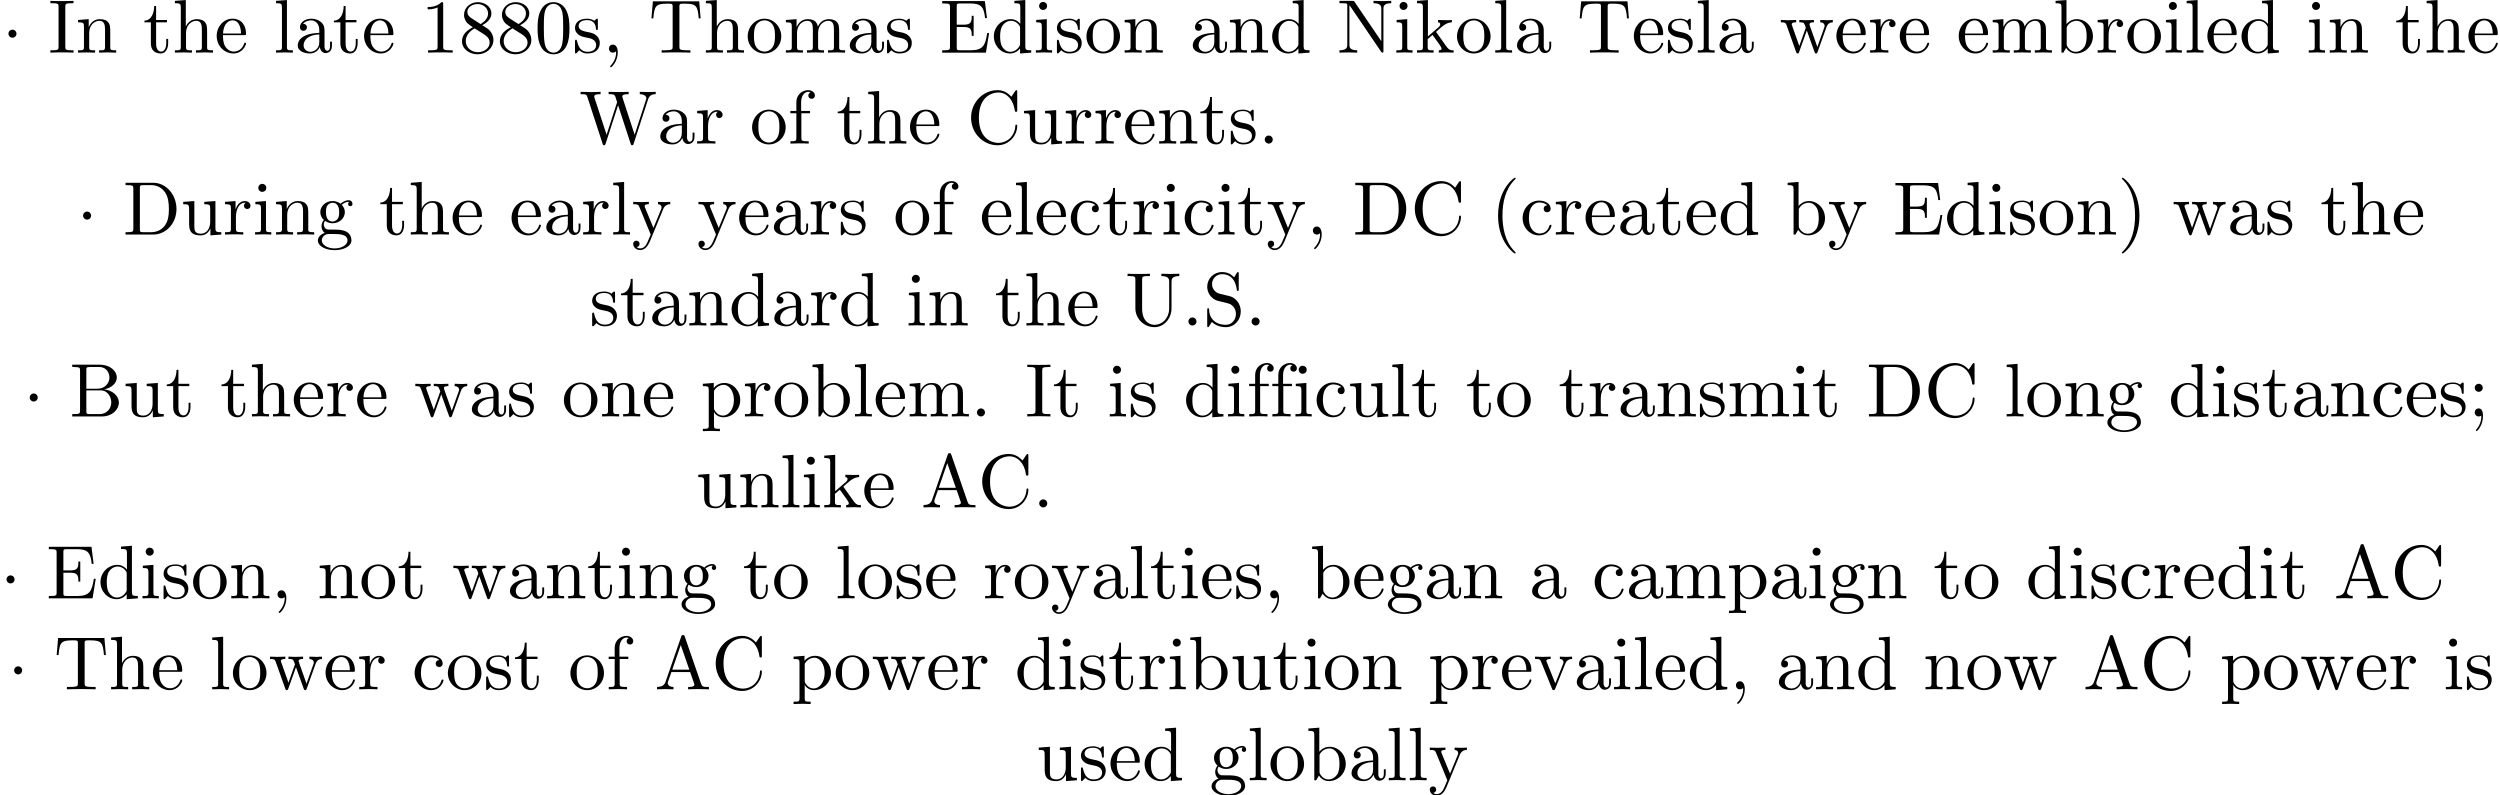 <?xml version='1.0' encoding='UTF-8'?>
<!-- This file was generated by dvisvgm 2.1.3 -->
<svg height='104.497pt' version='1.1' viewBox='7.426 -102.56 328.606 104.497' width='328.606pt' xmlns='http://www.w3.org/2000/svg' xmlns:xlink='http://www.w3.org/1999/xlink'>
<defs>
<path d='M1.913 -2.491C1.913 -2.78 1.674 -3.019 1.385 -3.019S0.857 -2.78 0.857 -2.491S1.096 -1.963 1.385 -1.963S1.913 -2.202 1.913 -2.491Z' id='g0-1'/>
<path d='M3.298 2.391C3.298 2.361 3.298 2.341 3.128 2.172C1.883 0.917 1.564 -0.966 1.564 -2.491C1.564 -4.224 1.943 -5.958 3.168 -7.203C3.298 -7.323 3.298 -7.342 3.298 -7.372C3.298 -7.442 3.258 -7.472 3.198 -7.472C3.098 -7.472 2.202 -6.795 1.614 -5.529C1.106 -4.433 0.986 -3.328 0.986 -2.491C0.986 -1.714 1.096 -0.508 1.644 0.618C2.242 1.843 3.098 2.491 3.198 2.491C3.258 2.491 3.298 2.461 3.298 2.391Z' id='g1-40'/>
<path d='M2.879 -2.491C2.879 -3.268 2.77 -4.473 2.222 -5.599C1.624 -6.824 0.767 -7.472 0.667 -7.472C0.608 -7.472 0.568 -7.432 0.568 -7.372C0.568 -7.342 0.568 -7.323 0.757 -7.143C1.734 -6.157 2.301 -4.573 2.301 -2.491C2.301 -0.787 1.933 0.966 0.697 2.222C0.568 2.341 0.568 2.361 0.568 2.391C0.568 2.451 0.608 2.491 0.667 2.491C0.767 2.491 1.664 1.813 2.252 0.548C2.76 -0.548 2.879 -1.654 2.879 -2.491Z' id='g1-41'/>
<path d='M2.022 -0.01C2.022 -0.648 1.783 -1.056 1.385 -1.056C1.036 -1.056 0.857 -0.787 0.857 -0.528S1.026 0 1.385 0C1.544 0 1.664 -0.06 1.763 -0.139L1.783 -0.159C1.793 -0.159 1.803 -0.149 1.803 -0.01C1.803 0.628 1.524 1.235 1.086 1.704C1.026 1.763 1.016 1.773 1.016 1.813C1.016 1.883 1.066 1.923 1.116 1.923C1.235 1.923 2.022 1.136 2.022 -0.01Z' id='g1-44'/>
<path d='M1.913 -0.528C1.913 -0.817 1.674 -1.056 1.385 -1.056S0.857 -0.817 0.857 -0.528S1.096 0 1.385 0S1.913 -0.239 1.913 -0.528Z' id='g1-46'/>
<path d='M4.583 -3.188C4.583 -3.985 4.533 -4.782 4.184 -5.519C3.726 -6.476 2.909 -6.635 2.491 -6.635C1.893 -6.635 1.166 -6.376 0.757 -5.45C0.438 -4.762 0.389 -3.985 0.389 -3.188C0.389 -2.441 0.428 -1.544 0.837 -0.787C1.265 0.02 1.993 0.219 2.481 0.219C3.019 0.219 3.776 0.01 4.214 -0.936C4.533 -1.624 4.583 -2.401 4.583 -3.188ZM2.481 0C2.092 0 1.504 -0.249 1.325 -1.205C1.215 -1.803 1.215 -2.72 1.215 -3.308C1.215 -3.945 1.215 -4.603 1.295 -5.141C1.484 -6.326 2.232 -6.416 2.481 -6.416C2.809 -6.416 3.467 -6.237 3.656 -5.25C3.756 -4.692 3.756 -3.935 3.756 -3.308C3.756 -2.56 3.756 -1.883 3.646 -1.245C3.497 -0.299 2.929 0 2.481 0Z' id='g1-48'/>
<path d='M2.929 -6.376C2.929 -6.615 2.929 -6.635 2.7 -6.635C2.082 -5.998 1.205 -5.998 0.887 -5.998V-5.689C1.086 -5.689 1.674 -5.689 2.192 -5.948V-0.787C2.192 -0.428 2.162 -0.309 1.265 -0.309H0.946V0C1.295 -0.03 2.162 -0.03 2.56 -0.03S3.826 -0.03 4.174 0V-0.309H3.856C2.959 -0.309 2.929 -0.418 2.929 -0.787V-6.376Z' id='g1-49'/>
<path d='M1.624 -4.553C1.166 -4.852 1.126 -5.191 1.126 -5.36C1.126 -5.968 1.773 -6.386 2.481 -6.386C3.208 -6.386 3.846 -5.868 3.846 -5.151C3.846 -4.583 3.457 -4.105 2.859 -3.756L1.624 -4.553ZM3.078 -3.606C3.796 -3.975 4.284 -4.493 4.284 -5.151C4.284 -6.067 3.397 -6.635 2.491 -6.635C1.494 -6.635 0.687 -5.898 0.687 -4.971C0.687 -4.792 0.707 -4.344 1.126 -3.875C1.235 -3.756 1.604 -3.507 1.853 -3.337C1.275 -3.049 0.418 -2.491 0.418 -1.504C0.418 -0.448 1.435 0.219 2.481 0.219C3.606 0.219 4.553 -0.608 4.553 -1.674C4.553 -2.032 4.443 -2.481 4.065 -2.899C3.875 -3.108 3.716 -3.208 3.078 -3.606ZM2.082 -3.188L3.308 -2.411C3.587 -2.222 4.055 -1.923 4.055 -1.315C4.055 -0.578 3.308 -0.06 2.491 -0.06C1.634 -0.06 0.917 -0.677 0.917 -1.504C0.917 -2.082 1.235 -2.72 2.082 -3.188Z' id='g1-56'/>
<path d='M1.913 -3.766C1.913 -4.055 1.674 -4.294 1.385 -4.294S0.857 -4.055 0.857 -3.766S1.096 -3.238 1.385 -3.238S1.913 -3.477 1.913 -3.766ZM1.724 -0.11C1.724 0.169 1.724 0.946 1.086 1.684C1.016 1.763 1.016 1.783 1.016 1.813C1.016 1.883 1.066 1.923 1.116 1.923C1.225 1.923 1.943 1.126 1.943 -0.03C1.943 -0.319 1.923 -1.056 1.385 -1.056C1.036 -1.056 0.857 -0.787 0.857 -0.528S1.026 0 1.385 0C1.435 0 1.455 0 1.465 -0.01C1.534 -0.02 1.644 -0.04 1.724 -0.11Z' id='g1-59'/>
<path d='M3.965 -6.934C3.915 -7.064 3.895 -7.133 3.736 -7.133S3.547 -7.073 3.497 -6.934L1.435 -0.976C1.255 -0.468 0.857 -0.319 0.319 -0.309V0C0.548 -0.01 0.976 -0.03 1.335 -0.03C1.644 -0.03 2.162 -0.01 2.481 0V-0.309C1.983 -0.309 1.734 -0.558 1.734 -0.817C1.734 -0.847 1.743 -0.946 1.753 -0.966L2.212 -2.271H4.672L5.2 -0.747C5.21 -0.707 5.23 -0.648 5.23 -0.608C5.23 -0.309 4.672 -0.309 4.403 -0.309V0C4.762 -0.03 5.46 -0.03 5.838 -0.03C6.266 -0.03 6.725 -0.02 7.143 0V-0.309H6.964C6.366 -0.309 6.227 -0.379 6.117 -0.707L3.965 -6.934ZM3.437 -5.818L4.563 -2.58H2.321L3.437 -5.818Z' id='g1-65'/>
<path d='M2.212 -3.646V-6.097C2.212 -6.426 2.232 -6.496 2.7 -6.496H3.935C4.902 -6.496 5.25 -5.649 5.25 -5.121C5.25 -4.483 4.762 -3.646 3.656 -3.646H2.212ZM4.563 -3.557C5.529 -3.746 6.217 -4.384 6.217 -5.121C6.217 -5.988 5.3 -6.804 4.005 -6.804H0.359V-6.496H0.598C1.365 -6.496 1.385 -6.386 1.385 -6.027V-0.777C1.385 -0.418 1.365 -0.309 0.598 -0.309H0.359V0H4.264C5.589 0 6.486 -0.887 6.486 -1.823C6.486 -2.69 5.669 -3.437 4.563 -3.557ZM3.945 -0.309H2.7C2.232 -0.309 2.212 -0.379 2.212 -0.707V-3.427H4.085C5.071 -3.427 5.489 -2.501 5.489 -1.833C5.489 -1.126 4.971 -0.309 3.945 -0.309Z' id='g1-66'/>
<path d='M0.558 -3.407C0.558 -1.345 2.172 0.219 4.025 0.219C5.649 0.219 6.625 -1.166 6.625 -2.321C6.625 -2.421 6.625 -2.491 6.496 -2.491C6.386 -2.491 6.386 -2.431 6.376 -2.331C6.296 -0.907 5.23 -0.09 4.144 -0.09C3.537 -0.09 1.584 -0.428 1.584 -3.397C1.584 -6.376 3.527 -6.715 4.135 -6.715C5.22 -6.715 6.107 -5.808 6.306 -4.354C6.326 -4.214 6.326 -4.184 6.466 -4.184C6.625 -4.184 6.625 -4.214 6.625 -4.423V-6.785C6.625 -6.954 6.625 -7.024 6.516 -7.024C6.476 -7.024 6.436 -7.024 6.356 -6.904L5.858 -6.167C5.489 -6.526 4.981 -7.024 4.025 -7.024C2.162 -7.024 0.558 -5.44 0.558 -3.407Z' id='g1-67'/>
<path d='M0.349 -6.804V-6.496H0.588C1.355 -6.496 1.375 -6.386 1.375 -6.027V-0.777C1.375 -0.418 1.355 -0.309 0.588 -0.309H0.349V0H3.995C5.669 0 7.044 -1.474 7.044 -3.347C7.044 -5.24 5.699 -6.804 3.995 -6.804H0.349ZM2.72 -0.309C2.252 -0.309 2.232 -0.379 2.232 -0.707V-6.097C2.232 -6.426 2.252 -6.496 2.72 -6.496H3.716C4.334 -6.496 5.021 -6.276 5.529 -5.569C5.958 -4.981 6.047 -4.125 6.047 -3.347C6.047 -2.242 5.858 -1.644 5.499 -1.156C5.3 -0.887 4.732 -0.309 3.726 -0.309H2.72Z' id='g1-68'/>
<path d='M1.355 -0.777C1.355 -0.418 1.335 -0.309 0.568 -0.309H0.329V0H6.077L6.496 -2.57H6.247C5.998 -1.036 5.768 -0.309 4.055 -0.309H2.73C2.262 -0.309 2.242 -0.379 2.242 -0.707V-3.367H3.138C4.105 -3.367 4.214 -3.049 4.214 -2.202H4.463V-4.842H4.214C4.214 -3.985 4.105 -3.676 3.138 -3.676H2.242V-6.067C2.242 -6.396 2.262 -6.466 2.73 -6.466H4.015C5.539 -6.466 5.808 -5.918 5.968 -4.533H6.217L5.938 -6.775H0.329V-6.466H0.568C1.335 -6.466 1.355 -6.356 1.355 -5.998V-0.777Z' id='g1-69'/>
<path d='M2.242 -6.027C2.242 -6.386 2.271 -6.496 3.059 -6.496H3.318V-6.804C2.969 -6.775 2.182 -6.775 1.803 -6.775C1.415 -6.775 0.628 -6.775 0.279 -6.804V-6.496H0.538C1.325 -6.496 1.355 -6.386 1.355 -6.027V-0.777C1.355 -0.418 1.325 -0.309 0.538 -0.309H0.279V0C0.628 -0.03 1.415 -0.03 1.793 -0.03C2.182 -0.03 2.969 -0.03 3.318 0V-0.309H3.059C2.271 -0.309 2.242 -0.418 2.242 -0.777V-6.027Z' id='g1-73'/>
<path d='M2.311 -6.675C2.222 -6.795 2.212 -6.804 2.022 -6.804H0.329V-6.496H0.618C0.767 -6.496 0.966 -6.486 1.116 -6.476C1.345 -6.446 1.355 -6.436 1.355 -6.247V-1.046C1.355 -0.777 1.355 -0.309 0.329 -0.309V0C0.677 -0.01 1.166 -0.03 1.494 -0.03S2.311 -0.01 2.66 0V-0.309C1.634 -0.309 1.634 -0.777 1.634 -1.046V-6.227C1.684 -6.177 1.694 -6.167 1.734 -6.107L5.798 -0.13C5.888 -0.01 5.898 0 5.968 0C6.107 0 6.107 -0.07 6.107 -0.259V-5.758C6.107 -6.027 6.107 -6.496 7.133 -6.496V-6.804C6.785 -6.795 6.296 -6.775 5.968 -6.775S5.151 -6.795 4.802 -6.804V-6.496C5.828 -6.496 5.828 -6.027 5.828 -5.758V-1.504L2.311 -6.675Z' id='g1-78'/>
<path d='M3.477 -3.865L2.202 -4.174C1.584 -4.324 1.196 -4.862 1.196 -5.44C1.196 -6.137 1.734 -6.745 2.511 -6.745C4.174 -6.745 4.394 -5.111 4.453 -4.663C4.463 -4.603 4.463 -4.543 4.573 -4.543C4.702 -4.543 4.702 -4.593 4.702 -4.782V-6.785C4.702 -6.954 4.702 -7.024 4.593 -7.024C4.523 -7.024 4.513 -7.014 4.443 -6.894L4.095 -6.326C3.796 -6.615 3.387 -7.024 2.501 -7.024C1.395 -7.024 0.558 -6.147 0.558 -5.091C0.558 -4.264 1.086 -3.537 1.863 -3.268C1.973 -3.228 2.481 -3.108 3.178 -2.939C3.447 -2.869 3.746 -2.8 4.025 -2.431C4.234 -2.172 4.334 -1.843 4.334 -1.514C4.334 -0.807 3.836 -0.09 2.999 -0.09C2.71 -0.09 1.953 -0.139 1.425 -0.628C0.847 -1.166 0.817 -1.803 0.807 -2.162C0.797 -2.262 0.717 -2.262 0.687 -2.262C0.558 -2.262 0.558 -2.192 0.558 -2.012V-0.02C0.558 0.149 0.558 0.219 0.667 0.219C0.737 0.219 0.747 0.199 0.817 0.09C0.817 0.08 0.847 0.05 1.176 -0.478C1.484 -0.139 2.122 0.219 3.009 0.219C4.174 0.219 4.971 -0.757 4.971 -1.853C4.971 -2.849 4.314 -3.666 3.477 -3.865Z' id='g1-83'/>
<path d='M6.635 -6.745H0.548L0.359 -4.503H0.608C0.747 -6.107 0.897 -6.436 2.401 -6.436C2.58 -6.436 2.839 -6.436 2.939 -6.416C3.148 -6.376 3.148 -6.266 3.148 -6.037V-0.787C3.148 -0.448 3.148 -0.309 2.102 -0.309H1.704V0C2.112 -0.03 3.128 -0.03 3.587 -0.03S5.071 -0.03 5.479 0V-0.309H5.081C4.035 -0.309 4.035 -0.448 4.035 -0.787V-6.037C4.035 -6.237 4.035 -6.376 4.214 -6.416C4.324 -6.436 4.593 -6.436 4.782 -6.436C6.286 -6.436 6.436 -6.107 6.575 -4.503H6.824L6.635 -6.745Z' id='g1-84'/>
<path d='M5.798 -2.301C5.798 -0.887 4.832 -0.09 3.885 -0.09C3.417 -0.09 2.242 -0.339 2.242 -2.232V-6.027C2.242 -6.386 2.262 -6.496 3.029 -6.496H3.268V-6.804C2.919 -6.775 2.182 -6.775 1.803 -6.775S0.677 -6.775 0.329 -6.804V-6.496H0.568C1.335 -6.496 1.355 -6.386 1.355 -6.027V-2.271C1.355 -0.867 2.511 0.219 3.865 0.219C5.011 0.219 5.908 -0.707 6.077 -1.843C6.107 -2.042 6.107 -2.132 6.107 -2.531V-5.719C6.107 -6.047 6.107 -6.496 7.133 -6.496V-6.804C6.775 -6.795 6.296 -6.775 5.958 -6.775C5.609 -6.775 5.131 -6.795 4.772 -6.804V-6.496C5.798 -6.496 5.798 -6.027 5.798 -5.758V-2.301Z' id='g1-85'/>
<path d='M9.056 -5.828C9.235 -6.396 9.664 -6.496 10.052 -6.496V-6.804C9.753 -6.785 9.445 -6.775 9.146 -6.775C8.857 -6.775 8.219 -6.795 7.96 -6.804V-6.496C8.628 -6.486 8.827 -6.157 8.827 -5.968C8.827 -5.908 8.797 -5.828 8.777 -5.768L7.283 -1.166L5.689 -6.047C5.679 -6.087 5.659 -6.147 5.659 -6.197C5.659 -6.496 6.237 -6.496 6.496 -6.496V-6.804C6.137 -6.775 5.46 -6.775 5.081 -6.775S4.274 -6.795 3.865 -6.804V-6.496C4.433 -6.496 4.643 -6.496 4.762 -6.137L4.981 -5.44L3.597 -1.166L1.993 -6.067C1.983 -6.097 1.973 -6.167 1.973 -6.197C1.973 -6.496 2.55 -6.496 2.809 -6.496V-6.804C2.451 -6.775 1.773 -6.775 1.395 -6.775S0.588 -6.795 0.179 -6.804V-6.496C0.927 -6.496 0.966 -6.446 1.086 -6.077L3.078 0.03C3.108 0.12 3.138 0.219 3.268 0.219C3.407 0.219 3.427 0.149 3.467 0.02L5.111 -5.041L6.765 0.03C6.795 0.12 6.824 0.219 6.954 0.219C7.093 0.219 7.113 0.149 7.153 0.02L9.056 -5.828Z' id='g1-87'/>
<path d='M3.318 -0.757C3.357 -0.359 3.626 0.06 4.095 0.06C4.304 0.06 4.912 -0.08 4.912 -0.887V-1.445H4.663V-0.887C4.663 -0.309 4.413 -0.249 4.304 -0.249C3.975 -0.249 3.935 -0.697 3.935 -0.747V-2.74C3.935 -3.158 3.935 -3.547 3.577 -3.915C3.188 -4.304 2.69 -4.463 2.212 -4.463C1.395 -4.463 0.707 -3.995 0.707 -3.337C0.707 -3.039 0.907 -2.869 1.166 -2.869C1.445 -2.869 1.624 -3.068 1.624 -3.328C1.624 -3.447 1.574 -3.776 1.116 -3.786C1.385 -4.135 1.873 -4.244 2.192 -4.244C2.68 -4.244 3.248 -3.856 3.248 -2.969V-2.6C2.74 -2.57 2.042 -2.54 1.415 -2.242C0.667 -1.903 0.418 -1.385 0.418 -0.946C0.418 -0.139 1.385 0.11 2.012 0.11C2.67 0.11 3.128 -0.289 3.318 -0.757ZM3.248 -2.391V-1.395C3.248 -0.448 2.531 -0.11 2.082 -0.11C1.594 -0.11 1.186 -0.458 1.186 -0.956C1.186 -1.504 1.604 -2.331 3.248 -2.391Z' id='g1-97'/>
<path d='M1.714 -3.756V-6.914L0.279 -6.804V-6.496C0.976 -6.496 1.056 -6.426 1.056 -5.938V0H1.305C1.315 -0.01 1.395 -0.149 1.664 -0.618C1.813 -0.389 2.232 0.11 2.969 0.11C4.154 0.11 5.191 -0.867 5.191 -2.152C5.191 -3.417 4.214 -4.403 3.078 -4.403C2.301 -4.403 1.873 -3.935 1.714 -3.756ZM1.743 -1.136V-3.188C1.743 -3.377 1.743 -3.387 1.853 -3.547C2.242 -4.105 2.79 -4.184 3.029 -4.184C3.477 -4.184 3.836 -3.925 4.075 -3.547C4.334 -3.138 4.364 -2.57 4.364 -2.162C4.364 -1.793 4.344 -1.196 4.055 -0.747C3.846 -0.438 3.467 -0.11 2.929 -0.11C2.481 -0.11 2.122 -0.349 1.883 -0.717C1.743 -0.927 1.743 -0.956 1.743 -1.136Z' id='g1-98'/>
<path d='M1.166 -2.172C1.166 -3.796 1.983 -4.214 2.511 -4.214C2.6 -4.214 3.228 -4.204 3.577 -3.846C3.168 -3.816 3.108 -3.517 3.108 -3.387C3.108 -3.128 3.288 -2.929 3.567 -2.929C3.826 -2.929 4.025 -3.098 4.025 -3.397C4.025 -4.075 3.268 -4.463 2.501 -4.463C1.255 -4.463 0.339 -3.387 0.339 -2.152C0.339 -0.877 1.325 0.11 2.481 0.11C3.816 0.11 4.135 -1.086 4.135 -1.186S4.035 -1.285 4.005 -1.285C3.915 -1.285 3.895 -1.245 3.875 -1.186C3.587 -0.259 2.939 -0.139 2.57 -0.139C2.042 -0.139 1.166 -0.568 1.166 -2.172Z' id='g1-99'/>
<path d='M3.786 -0.548V0.11L5.25 0V-0.309C4.553 -0.309 4.473 -0.379 4.473 -0.867V-6.914L3.039 -6.804V-6.496C3.736 -6.496 3.816 -6.426 3.816 -5.938V-3.786C3.527 -4.144 3.098 -4.403 2.56 -4.403C1.385 -4.403 0.339 -3.427 0.339 -2.142C0.339 -0.877 1.315 0.11 2.451 0.11C3.088 0.11 3.537 -0.229 3.786 -0.548ZM3.786 -3.218V-1.176C3.786 -0.996 3.786 -0.976 3.676 -0.807C3.377 -0.329 2.929 -0.11 2.501 -0.11C2.052 -0.11 1.694 -0.369 1.455 -0.747C1.196 -1.156 1.166 -1.724 1.166 -2.132C1.166 -2.501 1.186 -3.098 1.474 -3.547C1.684 -3.856 2.062 -4.184 2.6 -4.184C2.949 -4.184 3.367 -4.035 3.676 -3.587C3.786 -3.417 3.786 -3.397 3.786 -3.218Z' id='g1-100'/>
<path d='M1.116 -2.511C1.176 -3.995 2.012 -4.244 2.351 -4.244C3.377 -4.244 3.477 -2.899 3.477 -2.511H1.116ZM1.106 -2.301H3.885C4.105 -2.301 4.135 -2.301 4.135 -2.511C4.135 -3.497 3.597 -4.463 2.351 -4.463C1.196 -4.463 0.279 -3.437 0.279 -2.192C0.279 -0.857 1.325 0.11 2.471 0.11C3.686 0.11 4.135 -0.996 4.135 -1.186C4.135 -1.285 4.055 -1.305 4.005 -1.305C3.915 -1.305 3.895 -1.245 3.875 -1.166C3.527 -0.139 2.63 -0.139 2.531 -0.139C2.032 -0.139 1.634 -0.438 1.405 -0.807C1.106 -1.285 1.106 -1.943 1.106 -2.301Z' id='g1-101'/>
<path d='M1.743 -4.294V-5.45C1.743 -6.326 2.222 -6.804 2.66 -6.804C2.69 -6.804 2.839 -6.804 2.989 -6.735C2.869 -6.695 2.69 -6.565 2.69 -6.316C2.69 -6.087 2.849 -5.888 3.118 -5.888C3.407 -5.888 3.557 -6.087 3.557 -6.326C3.557 -6.695 3.188 -7.024 2.66 -7.024C1.963 -7.024 1.116 -6.496 1.116 -5.44V-4.294H0.329V-3.985H1.116V-0.757C1.116 -0.309 1.006 -0.309 0.339 -0.309V0C0.727 -0.01 1.196 -0.03 1.474 -0.03C1.873 -0.03 2.341 -0.03 2.74 0V-0.309H2.531C1.793 -0.309 1.773 -0.418 1.773 -0.777V-3.985H2.909V-4.294H1.743Z' id='g1-102'/>
<path d='M2.212 -1.714C1.345 -1.714 1.345 -2.71 1.345 -2.939C1.345 -3.208 1.355 -3.527 1.504 -3.776C1.584 -3.895 1.813 -4.174 2.212 -4.174C3.078 -4.174 3.078 -3.178 3.078 -2.949C3.078 -2.68 3.068 -2.361 2.919 -2.112C2.839 -1.993 2.61 -1.714 2.212 -1.714ZM1.056 -1.325C1.056 -1.365 1.056 -1.594 1.225 -1.793C1.614 -1.514 2.022 -1.484 2.212 -1.484C3.138 -1.484 3.826 -2.172 3.826 -2.939C3.826 -3.308 3.666 -3.676 3.417 -3.905C3.776 -4.244 4.135 -4.294 4.314 -4.294C4.334 -4.294 4.384 -4.294 4.413 -4.284C4.304 -4.244 4.254 -4.135 4.254 -4.015C4.254 -3.846 4.384 -3.726 4.543 -3.726C4.643 -3.726 4.832 -3.796 4.832 -4.025C4.832 -4.194 4.712 -4.513 4.324 -4.513C4.125 -4.513 3.686 -4.453 3.268 -4.045C2.849 -4.374 2.431 -4.403 2.212 -4.403C1.285 -4.403 0.598 -3.716 0.598 -2.949C0.598 -2.511 0.817 -2.132 1.066 -1.923C0.936 -1.773 0.757 -1.445 0.757 -1.096C0.757 -0.787 0.887 -0.408 1.196 -0.209C0.598 -0.04 0.279 0.389 0.279 0.787C0.279 1.504 1.265 2.052 2.481 2.052C3.656 2.052 4.692 1.544 4.692 0.767C4.692 0.418 4.553 -0.09 4.045 -0.369C3.517 -0.648 2.939 -0.648 2.331 -0.648C2.082 -0.648 1.654 -0.648 1.584 -0.658C1.265 -0.697 1.056 -1.006 1.056 -1.325ZM2.491 1.823C1.484 1.823 0.797 1.315 0.797 0.787C0.797 0.329 1.176 -0.04 1.614 -0.07H2.202C3.059 -0.07 4.174 -0.07 4.174 0.787C4.174 1.325 3.467 1.823 2.491 1.823Z' id='g1-103'/>
<path d='M1.096 -0.757C1.096 -0.309 0.986 -0.309 0.319 -0.309V0C0.667 -0.01 1.176 -0.03 1.445 -0.03C1.704 -0.03 2.222 -0.01 2.56 0V-0.309C1.893 -0.309 1.783 -0.309 1.783 -0.757V-2.59C1.783 -3.626 2.491 -4.184 3.128 -4.184C3.756 -4.184 3.865 -3.646 3.865 -3.078V-0.757C3.865 -0.309 3.756 -0.309 3.088 -0.309V0C3.437 -0.01 3.945 -0.03 4.214 -0.03C4.473 -0.03 4.991 -0.01 5.33 0V-0.309C4.812 -0.309 4.563 -0.309 4.553 -0.608V-2.511C4.553 -3.367 4.553 -3.676 4.244 -4.035C4.105 -4.204 3.776 -4.403 3.198 -4.403C2.361 -4.403 1.923 -3.806 1.753 -3.427V-6.914L0.319 -6.804V-6.496C1.016 -6.496 1.096 -6.426 1.096 -5.938V-0.757Z' id='g1-104'/>
<path d='M1.763 -4.403L0.369 -4.294V-3.985C1.016 -3.985 1.106 -3.925 1.106 -3.437V-0.757C1.106 -0.309 0.996 -0.309 0.329 -0.309V0C0.648 -0.01 1.186 -0.03 1.425 -0.03C1.773 -0.03 2.122 -0.01 2.461 0V-0.309C1.803 -0.309 1.763 -0.359 1.763 -0.747V-4.403ZM1.803 -6.137C1.803 -6.456 1.554 -6.665 1.275 -6.665C0.966 -6.665 0.747 -6.396 0.747 -6.137C0.747 -5.868 0.966 -5.609 1.275 -5.609C1.554 -5.609 1.803 -5.818 1.803 -6.137Z' id='g1-105'/>
<path d='M1.056 -0.757C1.056 -0.309 0.946 -0.309 0.279 -0.309V0C0.608 -0.01 1.076 -0.03 1.365 -0.03C1.664 -0.03 2.062 -0.02 2.461 0V-0.309C1.793 -0.309 1.684 -0.309 1.684 -0.757V-1.783L2.321 -2.331C3.088 -1.275 3.507 -0.717 3.507 -0.538C3.507 -0.349 3.337 -0.309 3.148 -0.309V0C3.427 -0.01 4.015 -0.03 4.224 -0.03C4.513 -0.03 4.802 -0.02 5.091 0V-0.309C4.722 -0.309 4.503 -0.309 4.125 -0.837L2.859 -2.62C2.849 -2.64 2.8 -2.7 2.8 -2.73C2.8 -2.77 3.507 -3.367 3.606 -3.447C4.234 -3.955 4.653 -3.975 4.862 -3.985V-4.294C4.573 -4.264 4.443 -4.264 4.164 -4.264C3.806 -4.264 3.188 -4.284 3.049 -4.294V-3.985C3.238 -3.975 3.337 -3.865 3.337 -3.736C3.337 -3.537 3.198 -3.417 3.118 -3.347L1.714 -2.132V-6.914L0.279 -6.804V-6.496C0.976 -6.496 1.056 -6.426 1.056 -5.938V-0.757Z' id='g1-107'/>
<path d='M1.763 -6.914L0.329 -6.804V-6.496C1.026 -6.496 1.106 -6.426 1.106 -5.938V-0.757C1.106 -0.309 0.996 -0.309 0.329 -0.309V0C0.658 -0.01 1.186 -0.03 1.435 -0.03S2.172 -0.01 2.54 0V-0.309C1.873 -0.309 1.763 -0.309 1.763 -0.757V-6.914Z' id='g1-108'/>
<path d='M1.096 -3.427V-0.757C1.096 -0.309 0.986 -0.309 0.319 -0.309V0C0.667 -0.01 1.176 -0.03 1.445 -0.03C1.704 -0.03 2.222 -0.01 2.56 0V-0.309C1.893 -0.309 1.783 -0.309 1.783 -0.757V-2.59C1.783 -3.626 2.491 -4.184 3.128 -4.184C3.756 -4.184 3.865 -3.646 3.865 -3.078V-0.757C3.865 -0.309 3.756 -0.309 3.088 -0.309V0C3.437 -0.01 3.945 -0.03 4.214 -0.03C4.473 -0.03 4.991 -0.01 5.33 0V-0.309C4.663 -0.309 4.553 -0.309 4.553 -0.757V-2.59C4.553 -3.626 5.26 -4.184 5.898 -4.184C6.526 -4.184 6.635 -3.646 6.635 -3.078V-0.757C6.635 -0.309 6.526 -0.309 5.858 -0.309V0C6.207 -0.01 6.715 -0.03 6.984 -0.03C7.243 -0.03 7.761 -0.01 8.1 0V-0.309C7.582 -0.309 7.332 -0.309 7.323 -0.608V-2.511C7.323 -3.367 7.323 -3.676 7.014 -4.035C6.874 -4.204 6.545 -4.403 5.968 -4.403C5.131 -4.403 4.692 -3.806 4.523 -3.427C4.384 -4.294 3.646 -4.403 3.198 -4.403C2.471 -4.403 2.002 -3.975 1.724 -3.357V-4.403L0.319 -4.294V-3.985C1.016 -3.985 1.096 -3.915 1.096 -3.427Z' id='g1-109'/>
<path d='M1.096 -3.427V-0.757C1.096 -0.309 0.986 -0.309 0.319 -0.309V0C0.667 -0.01 1.176 -0.03 1.445 -0.03C1.704 -0.03 2.222 -0.01 2.56 0V-0.309C1.893 -0.309 1.783 -0.309 1.783 -0.757V-2.59C1.783 -3.626 2.491 -4.184 3.128 -4.184C3.756 -4.184 3.865 -3.646 3.865 -3.078V-0.757C3.865 -0.309 3.756 -0.309 3.088 -0.309V0C3.437 -0.01 3.945 -0.03 4.214 -0.03C4.473 -0.03 4.991 -0.01 5.33 0V-0.309C4.812 -0.309 4.563 -0.309 4.553 -0.608V-2.511C4.553 -3.367 4.553 -3.676 4.244 -4.035C4.105 -4.204 3.776 -4.403 3.198 -4.403C2.471 -4.403 2.002 -3.975 1.724 -3.357V-4.403L0.319 -4.294V-3.985C1.016 -3.985 1.096 -3.915 1.096 -3.427Z' id='g1-110'/>
<path d='M4.692 -2.132C4.692 -3.407 3.696 -4.463 2.491 -4.463C1.245 -4.463 0.279 -3.377 0.279 -2.132C0.279 -0.847 1.315 0.11 2.481 0.11C3.686 0.11 4.692 -0.867 4.692 -2.132ZM2.491 -0.139C2.062 -0.139 1.624 -0.349 1.355 -0.807C1.106 -1.245 1.106 -1.853 1.106 -2.212C1.106 -2.6 1.106 -3.138 1.345 -3.577C1.614 -4.035 2.082 -4.244 2.481 -4.244C2.919 -4.244 3.347 -4.025 3.606 -3.597S3.865 -2.59 3.865 -2.212C3.865 -1.853 3.865 -1.315 3.646 -0.877C3.427 -0.428 2.989 -0.139 2.491 -0.139Z' id='g1-111'/>
<path d='M1.714 -3.746V-4.403L0.279 -4.294V-3.985C0.986 -3.985 1.056 -3.925 1.056 -3.487V1.176C1.056 1.624 0.946 1.624 0.279 1.624V1.933C0.618 1.923 1.136 1.903 1.395 1.903C1.664 1.903 2.172 1.923 2.521 1.933V1.624C1.853 1.624 1.743 1.624 1.743 1.176V-0.498V-0.588C1.793 -0.428 2.212 0.11 2.969 0.11C4.154 0.11 5.191 -0.867 5.191 -2.152C5.191 -3.417 4.224 -4.403 3.108 -4.403C2.331 -4.403 1.913 -3.965 1.714 -3.746ZM1.743 -1.136V-3.357C2.032 -3.865 2.521 -4.154 3.029 -4.154C3.756 -4.154 4.364 -3.278 4.364 -2.152C4.364 -0.946 3.666 -0.11 2.929 -0.11C2.531 -0.11 2.152 -0.309 1.883 -0.717C1.743 -0.927 1.743 -0.936 1.743 -1.136Z' id='g1-112'/>
<path d='M1.664 -3.308V-4.403L0.279 -4.294V-3.985C0.976 -3.985 1.056 -3.915 1.056 -3.427V-0.757C1.056 -0.309 0.946 -0.309 0.279 -0.309V0C0.667 -0.01 1.136 -0.03 1.415 -0.03C1.813 -0.03 2.281 -0.03 2.68 0V-0.309H2.471C1.734 -0.309 1.714 -0.418 1.714 -0.777V-2.311C1.714 -3.298 2.132 -4.184 2.889 -4.184C2.959 -4.184 2.979 -4.184 2.999 -4.174C2.969 -4.164 2.77 -4.045 2.77 -3.786C2.77 -3.507 2.979 -3.357 3.198 -3.357C3.377 -3.357 3.626 -3.477 3.626 -3.796S3.318 -4.403 2.889 -4.403C2.162 -4.403 1.803 -3.736 1.664 -3.308Z' id='g1-114'/>
<path d='M2.072 -1.933C2.291 -1.893 3.108 -1.734 3.108 -1.016C3.108 -0.508 2.76 -0.11 1.983 -0.11C1.146 -0.11 0.787 -0.677 0.598 -1.524C0.568 -1.654 0.558 -1.694 0.458 -1.694C0.329 -1.694 0.329 -1.624 0.329 -1.445V-0.13C0.329 0.04 0.329 0.11 0.438 0.11C0.488 0.11 0.498 0.1 0.687 -0.09C0.707 -0.11 0.707 -0.13 0.887 -0.319C1.325 0.1 1.773 0.11 1.983 0.11C3.128 0.11 3.587 -0.558 3.587 -1.275C3.587 -1.803 3.288 -2.102 3.168 -2.222C2.839 -2.54 2.451 -2.62 2.032 -2.7C1.474 -2.809 0.807 -2.939 0.807 -3.517C0.807 -3.865 1.066 -4.274 1.923 -4.274C3.019 -4.274 3.068 -3.377 3.088 -3.068C3.098 -2.979 3.188 -2.979 3.208 -2.979C3.337 -2.979 3.337 -3.029 3.337 -3.218V-4.224C3.337 -4.394 3.337 -4.463 3.228 -4.463C3.178 -4.463 3.158 -4.463 3.029 -4.344C2.999 -4.304 2.899 -4.214 2.859 -4.184C2.481 -4.463 2.072 -4.463 1.923 -4.463C0.707 -4.463 0.329 -3.796 0.329 -3.238C0.329 -2.889 0.488 -2.61 0.757 -2.391C1.076 -2.132 1.355 -2.072 2.072 -1.933Z' id='g1-115'/>
<path d='M1.724 -3.985H3.148V-4.294H1.724V-6.127H1.474C1.465 -5.31 1.166 -4.244 0.189 -4.204V-3.985H1.036V-1.235C1.036 -0.01 1.963 0.11 2.321 0.11C3.029 0.11 3.308 -0.598 3.308 -1.235V-1.803H3.059V-1.255C3.059 -0.518 2.76 -0.139 2.391 -0.139C1.724 -0.139 1.724 -1.046 1.724 -1.215V-3.985Z' id='g1-116'/>
<path d='M3.895 -0.787V0.11L5.33 0V-0.309C4.633 -0.309 4.553 -0.379 4.553 -0.867V-4.403L3.088 -4.294V-3.985C3.786 -3.985 3.865 -3.915 3.865 -3.427V-1.654C3.865 -0.787 3.387 -0.11 2.66 -0.11C1.823 -0.11 1.783 -0.578 1.783 -1.096V-4.403L0.319 -4.294V-3.985C1.096 -3.985 1.096 -3.955 1.096 -3.068V-1.574C1.096 -0.797 1.096 0.11 2.61 0.11C3.168 0.11 3.606 -0.169 3.895 -0.787Z' id='g1-117'/>
<path d='M4.144 -3.318C4.234 -3.547 4.403 -3.975 5.061 -3.985V-4.294C4.832 -4.274 4.543 -4.264 4.314 -4.264C4.075 -4.264 3.616 -4.284 3.447 -4.294V-3.985C3.816 -3.975 3.925 -3.746 3.925 -3.557C3.925 -3.467 3.905 -3.427 3.865 -3.318L2.849 -0.777L1.734 -3.557C1.674 -3.686 1.674 -3.706 1.674 -3.726C1.674 -3.985 2.062 -3.985 2.242 -3.985V-4.294C1.943 -4.284 1.385 -4.264 1.156 -4.264C0.887 -4.264 0.488 -4.274 0.189 -4.294V-3.985C0.817 -3.985 0.857 -3.925 0.986 -3.616L2.421 -0.08C2.481 0.06 2.501 0.11 2.63 0.11S2.8 0.02 2.839 -0.08L4.144 -3.318Z' id='g1-118'/>
<path d='M6.167 -3.347C6.346 -3.846 6.655 -3.975 7.004 -3.985V-4.294C6.785 -4.274 6.496 -4.264 6.276 -4.264C5.988 -4.264 5.539 -4.284 5.35 -4.294V-3.985C5.709 -3.975 5.928 -3.796 5.928 -3.507C5.928 -3.447 5.928 -3.427 5.878 -3.298L4.971 -0.747L3.985 -3.527C3.945 -3.646 3.935 -3.666 3.935 -3.716C3.935 -3.985 4.324 -3.985 4.523 -3.985V-4.294C4.234 -4.284 3.726 -4.264 3.487 -4.264C3.188 -4.264 2.899 -4.274 2.6 -4.294V-3.985C2.969 -3.985 3.128 -3.965 3.228 -3.836C3.278 -3.776 3.387 -3.477 3.457 -3.288L2.6 -0.877L1.654 -3.537C1.604 -3.656 1.604 -3.676 1.604 -3.716C1.604 -3.985 1.993 -3.985 2.192 -3.985V-4.294C1.893 -4.284 1.335 -4.264 1.106 -4.264C1.066 -4.264 0.538 -4.274 0.179 -4.294V-3.985C0.677 -3.985 0.797 -3.955 0.917 -3.636L2.172 -0.11C2.222 0.03 2.252 0.11 2.381 0.11S2.531 0.05 2.58 -0.09L3.587 -2.909L4.603 -0.08C4.643 0.03 4.672 0.11 4.802 0.11S4.961 0.02 5.001 -0.08L6.167 -3.347Z' id='g1-119'/>
<path d='M4.135 -3.347C4.394 -3.975 4.902 -3.985 5.061 -3.985V-4.294C4.832 -4.274 4.543 -4.264 4.314 -4.264C4.135 -4.264 3.666 -4.284 3.447 -4.294V-3.985C3.756 -3.975 3.915 -3.806 3.915 -3.557C3.915 -3.457 3.905 -3.437 3.856 -3.318L2.849 -0.867L1.743 -3.547C1.704 -3.646 1.684 -3.686 1.684 -3.726C1.684 -3.985 2.052 -3.985 2.242 -3.985V-4.294C1.983 -4.284 1.325 -4.264 1.156 -4.264C0.887 -4.264 0.488 -4.274 0.189 -4.294V-3.985C0.667 -3.985 0.857 -3.985 0.996 -3.636L2.491 0C2.441 0.13 2.301 0.458 2.242 0.588C2.022 1.136 1.743 1.823 1.106 1.823C1.056 1.823 0.827 1.823 0.638 1.644C0.946 1.604 1.026 1.385 1.026 1.225C1.026 0.966 0.837 0.807 0.608 0.807C0.408 0.807 0.189 0.936 0.189 1.235C0.189 1.684 0.608 2.042 1.106 2.042C1.734 2.042 2.142 1.474 2.381 0.907L4.135 -3.347Z' id='g1-121'/>
</defs>
<g id='page1'>
<use x='7.679' xlink:href='#g0-1' y='-95.641'/>
<use x='13.768' xlink:href='#g1-73' y='-95.641'/>
<use x='17.365' xlink:href='#g1-110' y='-95.641'/>
<use x='26.221' xlink:href='#g1-116' y='-95.641'/>
<use x='30.095' xlink:href='#g1-104' y='-95.641'/>
<use x='35.63' xlink:href='#g1-101' y='-95.641'/>
<use x='43.379' xlink:href='#g1-108' y='-95.641'/>
<use x='46.146' xlink:href='#g1-97' y='-95.641'/>
<use x='51.127' xlink:href='#g1-116' y='-95.641'/>
<use x='55.002' xlink:href='#g1-101' y='-95.641'/>
<use x='62.751' xlink:href='#g1-49' y='-95.641'/>
<use x='67.732' xlink:href='#g1-56' y='-95.641'/>
<use x='72.713' xlink:href='#g1-56' y='-95.641'/>
<use x='77.695' xlink:href='#g1-48' y='-95.641'/>
<use x='82.676' xlink:href='#g1-115' y='-95.641'/>
<use x='86.606' xlink:href='#g1-44' y='-95.641'/>
<use x='92.694' xlink:href='#g1-84' y='-95.641'/>
<use x='99.889' xlink:href='#g1-104' y='-95.641'/>
<use x='105.424' xlink:href='#g1-111' y='-95.641'/>
<use x='110.405' xlink:href='#g1-109' y='-95.641'/>
<use x='118.708' xlink:href='#g1-97' y='-95.641'/>
<use x='123.689' xlink:href='#g1-115' y='-95.641'/>
<use x='130.94' xlink:href='#g1-69' y='-95.641'/>
<use x='137.72' xlink:href='#g1-100' y='-95.641'/>
<use x='143.255' xlink:href='#g1-105' y='-95.641'/>
<use x='146.022' xlink:href='#g1-115' y='-95.641'/>
<use x='149.952' xlink:href='#g1-111' y='-95.641'/>
<use x='154.933' xlink:href='#g1-110' y='-95.641'/>
<use x='163.789' xlink:href='#g1-97' y='-95.641'/>
<use x='168.77' xlink:href='#g1-110' y='-95.641'/>
<use x='174.305' xlink:href='#g1-100' y='-95.641'/>
<use x='183.161' xlink:href='#g1-78' y='-95.641'/>
<use x='190.633' xlink:href='#g1-105' y='-95.641'/>
<use x='193.4' xlink:href='#g1-107' y='-95.641'/>
<use x='198.658' xlink:href='#g1-111' y='-95.641'/>
<use x='203.639' xlink:href='#g1-108' y='-95.641'/>
<use x='206.407' xlink:href='#g1-97' y='-95.641'/>
<use x='214.709' xlink:href='#g1-84' y='-95.641'/>
<use x='221.904' xlink:href='#g1-101' y='-95.641'/>
<use x='226.332' xlink:href='#g1-115' y='-95.641'/>
<use x='230.262' xlink:href='#g1-108' y='-95.641'/>
<use x='233.029' xlink:href='#g1-97' y='-95.641'/>
<use x='241.331' xlink:href='#g1-119' y='-95.641'/>
<use x='248.527' xlink:href='#g1-101' y='-95.641'/>
<use x='252.955' xlink:href='#g1-114' y='-95.641'/>
<use x='256.857' xlink:href='#g1-101' y='-95.641'/>
<use x='264.605' xlink:href='#g1-101' y='-95.641'/>
<use x='269.033' xlink:href='#g1-109' y='-95.641'/>
<use x='277.335' xlink:href='#g1-98' y='-95.641'/>
<use x='282.87' xlink:href='#g1-114' y='-95.641'/>
<use x='286.772' xlink:href='#g1-111' y='-95.641'/>
<use x='291.754' xlink:href='#g1-105' y='-95.641'/>
<use x='294.521' xlink:href='#g1-108' y='-95.641'/>
<use x='297.288' xlink:href='#g1-101' y='-95.641'/>
<use x='301.716' xlink:href='#g1-100' y='-95.641'/>
<use x='310.572' xlink:href='#g1-105' y='-95.641'/>
<use x='313.339' xlink:href='#g1-110' y='-95.641'/>
<use x='322.195' xlink:href='#g1-116' y='-95.641'/>
<use x='326.069' xlink:href='#g1-104' y='-95.641'/>
<use x='331.604' xlink:href='#g1-101' y='-95.641'/>
<use x='83.56' xlink:href='#g1-87' y='-83.686'/>
<use x='93.799' xlink:href='#g1-97' y='-83.686'/>
<use x='98.78' xlink:href='#g1-114' y='-83.686'/>
<use x='106.003' xlink:href='#g1-111' y='-83.686'/>
<use x='110.985' xlink:href='#g1-102' y='-83.686'/>
<use x='117.35' xlink:href='#g1-116' y='-83.686'/>
<use x='121.224' xlink:href='#g1-104' y='-83.686'/>
<use x='126.759' xlink:href='#g1-101' y='-83.686'/>
<use x='134.508' xlink:href='#g1-67' y='-83.686'/>
<use x='141.703' xlink:href='#g1-117' y='-83.686'/>
<use x='147.238' xlink:href='#g1-114' y='-83.686'/>
<use x='151.14' xlink:href='#g1-114' y='-83.686'/>
<use x='155.042' xlink:href='#g1-101' y='-83.686'/>
<use x='159.47' xlink:href='#g1-110' y='-83.686'/>
<use x='165.004' xlink:href='#g1-116' y='-83.686'/>
<use x='168.879' xlink:href='#g1-115' y='-83.686'/>
<use x='172.808' xlink:href='#g1-46' y='-83.686'/>
<use x='17.49' xlink:href='#g0-1' y='-71.731'/>
<use x='23.578' xlink:href='#g1-68' y='-71.731'/>
<use x='31.188' xlink:href='#g1-117' y='-71.731'/>
<use x='36.723' xlink:href='#g1-114' y='-71.731'/>
<use x='40.625' xlink:href='#g1-105' y='-71.731'/>
<use x='43.393' xlink:href='#g1-110' y='-71.731'/>
<use x='48.928' xlink:href='#g1-103' y='-71.731'/>
<use x='57.23' xlink:href='#g1-116' y='-71.731'/>
<use x='61.104' xlink:href='#g1-104' y='-71.731'/>
<use x='66.639' xlink:href='#g1-101' y='-71.731'/>
<use x='74.388' xlink:href='#g1-101' y='-71.731'/>
<use x='78.816' xlink:href='#g1-97' y='-71.731'/>
<use x='83.797' xlink:href='#g1-114' y='-71.731'/>
<use x='87.699' xlink:href='#g1-108' y='-71.731'/>
<use x='90.466' xlink:href='#g1-121' y='-71.731'/>
<use x='99.045' xlink:href='#g1-121' y='-71.731'/>
<use x='104.303' xlink:href='#g1-101' y='-71.731'/>
<use x='108.731' xlink:href='#g1-97' y='-71.731'/>
<use x='113.712' xlink:href='#g1-114' y='-71.731'/>
<use x='117.615' xlink:href='#g1-115' y='-71.731'/>
<use x='124.865' xlink:href='#g1-111' y='-71.731'/>
<use x='129.846' xlink:href='#g1-102' y='-71.731'/>
<use x='136.212' xlink:href='#g1-101' y='-71.731'/>
<use x='140.639' xlink:href='#g1-108' y='-71.731'/>
<use x='143.407' xlink:href='#g1-101' y='-71.731'/>
<use x='147.835' xlink:href='#g1-99' y='-71.731'/>
<use x='152.262' xlink:href='#g1-116' y='-71.731'/>
<use x='156.137' xlink:href='#g1-114' y='-71.731'/>
<use x='160.039' xlink:href='#g1-105' y='-71.731'/>
<use x='162.806' xlink:href='#g1-99' y='-71.731'/>
<use x='167.234' xlink:href='#g1-105' y='-71.731'/>
<use x='170.002' xlink:href='#g1-116' y='-71.731'/>
<use x='173.876' xlink:href='#g1-121' y='-71.731'/>
<use x='179.134' xlink:href='#g1-44' y='-71.731'/>
<use x='185.222' xlink:href='#g1-68' y='-71.731'/>
<use x='192.833' xlink:href='#g1-67' y='-71.731'/>
<use x='203.349' xlink:href='#g1-40' y='-71.731'/>
<use x='207.223' xlink:href='#g1-99' y='-71.731'/>
<use x='211.651' xlink:href='#g1-114' y='-71.731'/>
<use x='215.553' xlink:href='#g1-101' y='-71.731'/>
<use x='219.981' xlink:href='#g1-97' y='-71.731'/>
<use x='224.962' xlink:href='#g1-116' y='-71.731'/>
<use x='228.837' xlink:href='#g1-101' y='-71.731'/>
<use x='233.265' xlink:href='#g1-100' y='-71.731'/>
<use x='242.12' xlink:href='#g1-98' y='-71.731'/>
<use x='247.655' xlink:href='#g1-121' y='-71.731'/>
<use x='256.234' xlink:href='#g1-69' y='-71.731'/>
<use x='263.014' xlink:href='#g1-100' y='-71.731'/>
<use x='268.549' xlink:href='#g1-105' y='-71.731'/>
<use x='271.316' xlink:href='#g1-115' y='-71.731'/>
<use x='275.246' xlink:href='#g1-111' y='-71.731'/>
<use x='280.227' xlink:href='#g1-110' y='-71.731'/>
<use x='285.762' xlink:href='#g1-41' y='-71.731'/>
<use x='292.957' xlink:href='#g1-119' y='-71.731'/>
<use x='300.153' xlink:href='#g1-97' y='-71.731'/>
<use x='305.134' xlink:href='#g1-115' y='-71.731'/>
<use x='312.385' xlink:href='#g1-116' y='-71.731'/>
<use x='316.259' xlink:href='#g1-104' y='-71.731'/>
<use x='321.794' xlink:href='#g1-101' y='-71.731'/>
<use x='84.931' xlink:href='#g1-115' y='-59.776'/>
<use x='88.861' xlink:href='#g1-116' y='-59.776'/>
<use x='92.736' xlink:href='#g1-97' y='-59.776'/>
<use x='97.717' xlink:href='#g1-110' y='-59.776'/>
<use x='103.252' xlink:href='#g1-100' y='-59.776'/>
<use x='108.787' xlink:href='#g1-97' y='-59.776'/>
<use x='113.768' xlink:href='#g1-114' y='-59.776'/>
<use x='117.67' xlink:href='#g1-100' y='-59.776'/>
<use x='126.526' xlink:href='#g1-105' y='-59.776'/>
<use x='129.293' xlink:href='#g1-110' y='-59.776'/>
<use x='138.149' xlink:href='#g1-116' y='-59.776'/>
<use x='142.023' xlink:href='#g1-104' y='-59.776'/>
<use x='147.558' xlink:href='#g1-101' y='-59.776'/>
<use x='155.307' xlink:href='#g1-85' y='-59.776'/>
<use x='162.779' xlink:href='#g1-46' y='-59.776'/>
<use x='165.546' xlink:href='#g1-83' y='-59.776'/>
<use x='171.081' xlink:href='#g1-46' y='-59.776'/>
<use x='10.475' xlink:href='#g0-1' y='-47.821'/>
<use x='16.563' xlink:href='#g1-66' y='-47.821'/>
<use x='23.62' xlink:href='#g1-117' y='-47.821'/>
<use x='29.155' xlink:href='#g1-116' y='-47.821'/>
<use x='36.35' xlink:href='#g1-116' y='-47.821'/>
<use x='40.224' xlink:href='#g1-104' y='-47.821'/>
<use x='45.759' xlink:href='#g1-101' y='-47.821'/>
<use x='50.187' xlink:href='#g1-114' y='-47.821'/>
<use x='54.089' xlink:href='#g1-101' y='-47.821'/>
<use x='61.838' xlink:href='#g1-119' y='-47.821'/>
<use x='69.033' xlink:href='#g1-97' y='-47.821'/>
<use x='74.014' xlink:href='#g1-115' y='-47.821'/>
<use x='81.265' xlink:href='#g1-111' y='-47.821'/>
<use x='86.246' xlink:href='#g1-110' y='-47.821'/>
<use x='91.781' xlink:href='#g1-101' y='-47.821'/>
<use x='99.53' xlink:href='#g1-112' y='-47.821'/>
<use x='105.065' xlink:href='#g1-114' y='-47.821'/>
<use x='108.967' xlink:href='#g1-111' y='-47.821'/>
<use x='113.948' xlink:href='#g1-98' y='-47.821'/>
<use x='119.483' xlink:href='#g1-108' y='-47.821'/>
<use x='122.25' xlink:href='#g1-101' y='-47.821'/>
<use x='126.678' xlink:href='#g1-109' y='-47.821'/>
<use x='134.981' xlink:href='#g1-46' y='-47.821'/>
<use x='142.176' xlink:href='#g1-73' y='-47.821'/>
<use x='145.773' xlink:href='#g1-116' y='-47.821'/>
<use x='152.969' xlink:href='#g1-105' y='-47.821'/>
<use x='155.736' xlink:href='#g1-115' y='-47.821'/>
<use x='162.987' xlink:href='#g1-100' y='-47.821'/>
<use x='168.521' xlink:href='#g1-105' y='-47.821'/>
<use x='171.289' xlink:href='#g1-102' y='-47.821'/>
<use x='174.333' xlink:href='#g1-102' y='-47.821'/>
<use x='177.377' xlink:href='#g1-105' y='-47.821'/>
<use x='180.145' xlink:href='#g1-99' y='-47.821'/>
<use x='184.572' xlink:href='#g1-117' y='-47.821'/>
<use x='190.107' xlink:href='#g1-108' y='-47.821'/>
<use x='192.875' xlink:href='#g1-116' y='-47.821'/>
<use x='200.07' xlink:href='#g1-116' y='-47.821'/>
<use x='203.944' xlink:href='#g1-111' y='-47.821'/>
<use x='212.247' xlink:href='#g1-116' y='-47.821'/>
<use x='216.121' xlink:href='#g1-114' y='-47.821'/>
<use x='220.023' xlink:href='#g1-97' y='-47.821'/>
<use x='225.004' xlink:href='#g1-110' y='-47.821'/>
<use x='230.539' xlink:href='#g1-115' y='-47.821'/>
<use x='234.469' xlink:href='#g1-109' y='-47.821'/>
<use x='242.771' xlink:href='#g1-105' y='-47.821'/>
<use x='245.538' xlink:href='#g1-116' y='-47.821'/>
<use x='252.734' xlink:href='#g1-68' y='-47.821'/>
<use x='260.344' xlink:href='#g1-67' y='-47.821'/>
<use x='270.86' xlink:href='#g1-108' y='-47.821'/>
<use x='273.628' xlink:href='#g1-111' y='-47.821'/>
<use x='278.609' xlink:href='#g1-110' y='-47.821'/>
<use x='284.144' xlink:href='#g1-103' y='-47.821'/>
<use x='292.446' xlink:href='#g1-100' y='-47.821'/>
<use x='297.981' xlink:href='#g1-105' y='-47.821'/>
<use x='300.748' xlink:href='#g1-115' y='-47.821'/>
<use x='304.678' xlink:href='#g1-116' y='-47.821'/>
<use x='308.552' xlink:href='#g1-97' y='-47.821'/>
<use x='313.534' xlink:href='#g1-110' y='-47.821'/>
<use x='319.068' xlink:href='#g1-99' y='-47.821'/>
<use x='323.496' xlink:href='#g1-101' y='-47.821'/>
<use x='327.924' xlink:href='#g1-115' y='-47.821'/>
<use x='331.854' xlink:href='#g1-59' y='-47.821'/>
<use x='98.888' xlink:href='#g1-117' y='-35.865'/>
<use x='104.423' xlink:href='#g1-110' y='-35.865'/>
<use x='109.958' xlink:href='#g1-108' y='-35.865'/>
<use x='112.725' xlink:href='#g1-105' y='-35.865'/>
<use x='115.493' xlink:href='#g1-107' y='-35.865'/>
<use x='120.751' xlink:href='#g1-101' y='-35.865'/>
<use x='128.5' xlink:href='#g1-65' y='-35.865'/>
<use x='135.972' xlink:href='#g1-67' y='-35.865'/>
<use x='143.167' xlink:href='#g1-46' y='-35.865'/>
<use x='7.426' xlink:href='#g0-1' y='-23.91'/>
<use x='13.514' xlink:href='#g1-69' y='-23.91'/>
<use x='20.294' xlink:href='#g1-100' y='-23.91'/>
<use x='25.829' xlink:href='#g1-105' y='-23.91'/>
<use x='28.596' xlink:href='#g1-115' y='-23.91'/>
<use x='32.526' xlink:href='#g1-111' y='-23.91'/>
<use x='37.507' xlink:href='#g1-110' y='-23.91'/>
<use x='43.042' xlink:href='#g1-44' y='-23.91'/>
<use x='49.13' xlink:href='#g1-110' y='-23.91'/>
<use x='54.665' xlink:href='#g1-111' y='-23.91'/>
<use x='59.647' xlink:href='#g1-116' y='-23.91'/>
<use x='66.842' xlink:href='#g1-119' y='-23.91'/>
<use x='74.037' xlink:href='#g1-97' y='-23.91'/>
<use x='79.019' xlink:href='#g1-110' y='-23.91'/>
<use x='84.553' xlink:href='#g1-116' y='-23.91'/>
<use x='88.428' xlink:href='#g1-105' y='-23.91'/>
<use x='91.195' xlink:href='#g1-110' y='-23.91'/>
<use x='96.73' xlink:href='#g1-103' y='-23.91'/>
<use x='105.032' xlink:href='#g1-116' y='-23.91'/>
<use x='108.906' xlink:href='#g1-111' y='-23.91'/>
<use x='117.209' xlink:href='#g1-108' y='-23.91'/>
<use x='119.976' xlink:href='#g1-111' y='-23.91'/>
<use x='124.957' xlink:href='#g1-115' y='-23.91'/>
<use x='128.887' xlink:href='#g1-101' y='-23.91'/>
<use x='136.636' xlink:href='#g1-114' y='-23.91'/>
<use x='140.538' xlink:href='#g1-111' y='-23.91'/>
<use x='145.519' xlink:href='#g1-121' y='-23.91'/>
<use x='150.777' xlink:href='#g1-97' y='-23.91'/>
<use x='155.759' xlink:href='#g1-108' y='-23.91'/>
<use x='158.526' xlink:href='#g1-116' y='-23.91'/>
<use x='162.4' xlink:href='#g1-105' y='-23.91'/>
<use x='165.168' xlink:href='#g1-101' y='-23.91'/>
<use x='169.596' xlink:href='#g1-115' y='-23.91'/>
<use x='173.525' xlink:href='#g1-44' y='-23.91'/>
<use x='179.614' xlink:href='#g1-98' y='-23.91'/>
<use x='185.149' xlink:href='#g1-101' y='-23.91'/>
<use x='189.576' xlink:href='#g1-103' y='-23.91'/>
<use x='194.558' xlink:href='#g1-97' y='-23.91'/>
<use x='199.539' xlink:href='#g1-110' y='-23.91'/>
<use x='208.395' xlink:href='#g1-97' y='-23.91'/>
<use x='216.697' xlink:href='#g1-99' y='-23.91'/>
<use x='221.125' xlink:href='#g1-97' y='-23.91'/>
<use x='226.106' xlink:href='#g1-109' y='-23.91'/>
<use x='234.408' xlink:href='#g1-112' y='-23.91'/>
<use x='239.943' xlink:href='#g1-97' y='-23.91'/>
<use x='244.925' xlink:href='#g1-105' y='-23.91'/>
<use x='247.692' xlink:href='#g1-103' y='-23.91'/>
<use x='252.673' xlink:href='#g1-110' y='-23.91'/>
<use x='261.529' xlink:href='#g1-116' y='-23.91'/>
<use x='265.403' xlink:href='#g1-111' y='-23.91'/>
<use x='273.706' xlink:href='#g1-100' y='-23.91'/>
<use x='279.24' xlink:href='#g1-105' y='-23.91'/>
<use x='282.008' xlink:href='#g1-115' y='-23.91'/>
<use x='285.938' xlink:href='#g1-99' y='-23.91'/>
<use x='290.365' xlink:href='#g1-114' y='-23.91'/>
<use x='294.267' xlink:href='#g1-101' y='-23.91'/>
<use x='298.695' xlink:href='#g1-100' y='-23.91'/>
<use x='304.23' xlink:href='#g1-105' y='-23.91'/>
<use x='306.998' xlink:href='#g1-116' y='-23.91'/>
<use x='314.193' xlink:href='#g1-65' y='-23.91'/>
<use x='321.665' xlink:href='#g1-67' y='-23.91'/>
<use x='8.426' xlink:href='#g0-1' y='-11.955'/>
<use x='14.515' xlink:href='#g1-84' y='-11.955'/>
<use x='21.71' xlink:href='#g1-104' y='-11.955'/>
<use x='27.245' xlink:href='#g1-101' y='-11.955'/>
<use x='34.994' xlink:href='#g1-108' y='-11.955'/>
<use x='37.761' xlink:href='#g1-111' y='-11.955'/>
<use x='42.742' xlink:href='#g1-119' y='-11.955'/>
<use x='49.938' xlink:href='#g1-101' y='-11.955'/>
<use x='54.365' xlink:href='#g1-114' y='-11.955'/>
<use x='61.588' xlink:href='#g1-99' y='-11.955'/>
<use x='66.016' xlink:href='#g1-111' y='-11.955'/>
<use x='70.998' xlink:href='#g1-115' y='-11.955'/>
<use x='74.927' xlink:href='#g1-116' y='-11.955'/>
<use x='82.123' xlink:href='#g1-111' y='-11.955'/>
<use x='87.104' xlink:href='#g1-102' y='-11.955'/>
<use x='93.469' xlink:href='#g1-65' y='-11.955'/>
<use x='100.941' xlink:href='#g1-67' y='-11.955'/>
<use x='111.457' xlink:href='#g1-112' y='-11.955'/>
<use x='116.992' xlink:href='#g1-111' y='-11.955'/>
<use x='121.973' xlink:href='#g1-119' y='-11.955'/>
<use x='129.168' xlink:href='#g1-101' y='-11.955'/>
<use x='133.596' xlink:href='#g1-114' y='-11.955'/>
<use x='140.819' xlink:href='#g1-100' y='-11.955'/>
<use x='146.354' xlink:href='#g1-105' y='-11.955'/>
<use x='149.121' xlink:href='#g1-115' y='-11.955'/>
<use x='153.051' xlink:href='#g1-116' y='-11.955'/>
<use x='156.926' xlink:href='#g1-114' y='-11.955'/>
<use x='160.828' xlink:href='#g1-105' y='-11.955'/>
<use x='163.595' xlink:href='#g1-98' y='-11.955'/>
<use x='169.13' xlink:href='#g1-117' y='-11.955'/>
<use x='174.665' xlink:href='#g1-116' y='-11.955'/>
<use x='178.539' xlink:href='#g1-105' y='-11.955'/>
<use x='181.306' xlink:href='#g1-111' y='-11.955'/>
<use x='186.288' xlink:href='#g1-110' y='-11.955'/>
<use x='195.143' xlink:href='#g1-112' y='-11.955'/>
<use x='200.678' xlink:href='#g1-114' y='-11.955'/>
<use x='204.58' xlink:href='#g1-101' y='-11.955'/>
<use x='209.008' xlink:href='#g1-118' y='-11.955'/>
<use x='214.266' xlink:href='#g1-97' y='-11.955'/>
<use x='219.248' xlink:href='#g1-105' y='-11.955'/>
<use x='222.015' xlink:href='#g1-108' y='-11.955'/>
<use x='224.782' xlink:href='#g1-101' y='-11.955'/>
<use x='229.21' xlink:href='#g1-100' y='-11.955'/>
<use x='234.745' xlink:href='#g1-44' y='-11.955'/>
<use x='240.833' xlink:href='#g1-97' y='-11.955'/>
<use x='245.815' xlink:href='#g1-110' y='-11.955'/>
<use x='251.35' xlink:href='#g1-100' y='-11.955'/>
<use x='260.205' xlink:href='#g1-110' y='-11.955'/>
<use x='265.74' xlink:href='#g1-111' y='-11.955'/>
<use x='270.721' xlink:href='#g1-119' y='-11.955'/>
<use x='281.237' xlink:href='#g1-65' y='-11.955'/>
<use x='288.709' xlink:href='#g1-67' y='-11.955'/>
<use x='299.226' xlink:href='#g1-112' y='-11.955'/>
<use x='304.76' xlink:href='#g1-111' y='-11.955'/>
<use x='309.742' xlink:href='#g1-119' y='-11.955'/>
<use x='316.937' xlink:href='#g1-101' y='-11.955'/>
<use x='321.365' xlink:href='#g1-114' y='-11.955'/>
<use x='328.588' xlink:href='#g1-105' y='-11.955'/>
<use x='331.355' xlink:href='#g1-115' y='-11.955'/>
<use x='143.646' xlink:href='#g1-117' y='0'/>
<use x='149.181' xlink:href='#g1-115' y='0'/>
<use x='153.111' xlink:href='#g1-101' y='0'/>
<use x='157.539' xlink:href='#g1-100' y='0'/>
<use x='166.394' xlink:href='#g1-103' y='0'/>
<use x='171.376' xlink:href='#g1-108' y='0'/>
<use x='174.143' xlink:href='#g1-111' y='0'/>
<use x='179.124' xlink:href='#g1-98' y='0'/>
<use x='184.659' xlink:href='#g1-97' y='0'/>
<use x='189.641' xlink:href='#g1-108' y='0'/>
<use x='192.408' xlink:href='#g1-108' y='0'/>
<use x='195.175' xlink:href='#g1-121' y='0'/>
</g>
</svg>